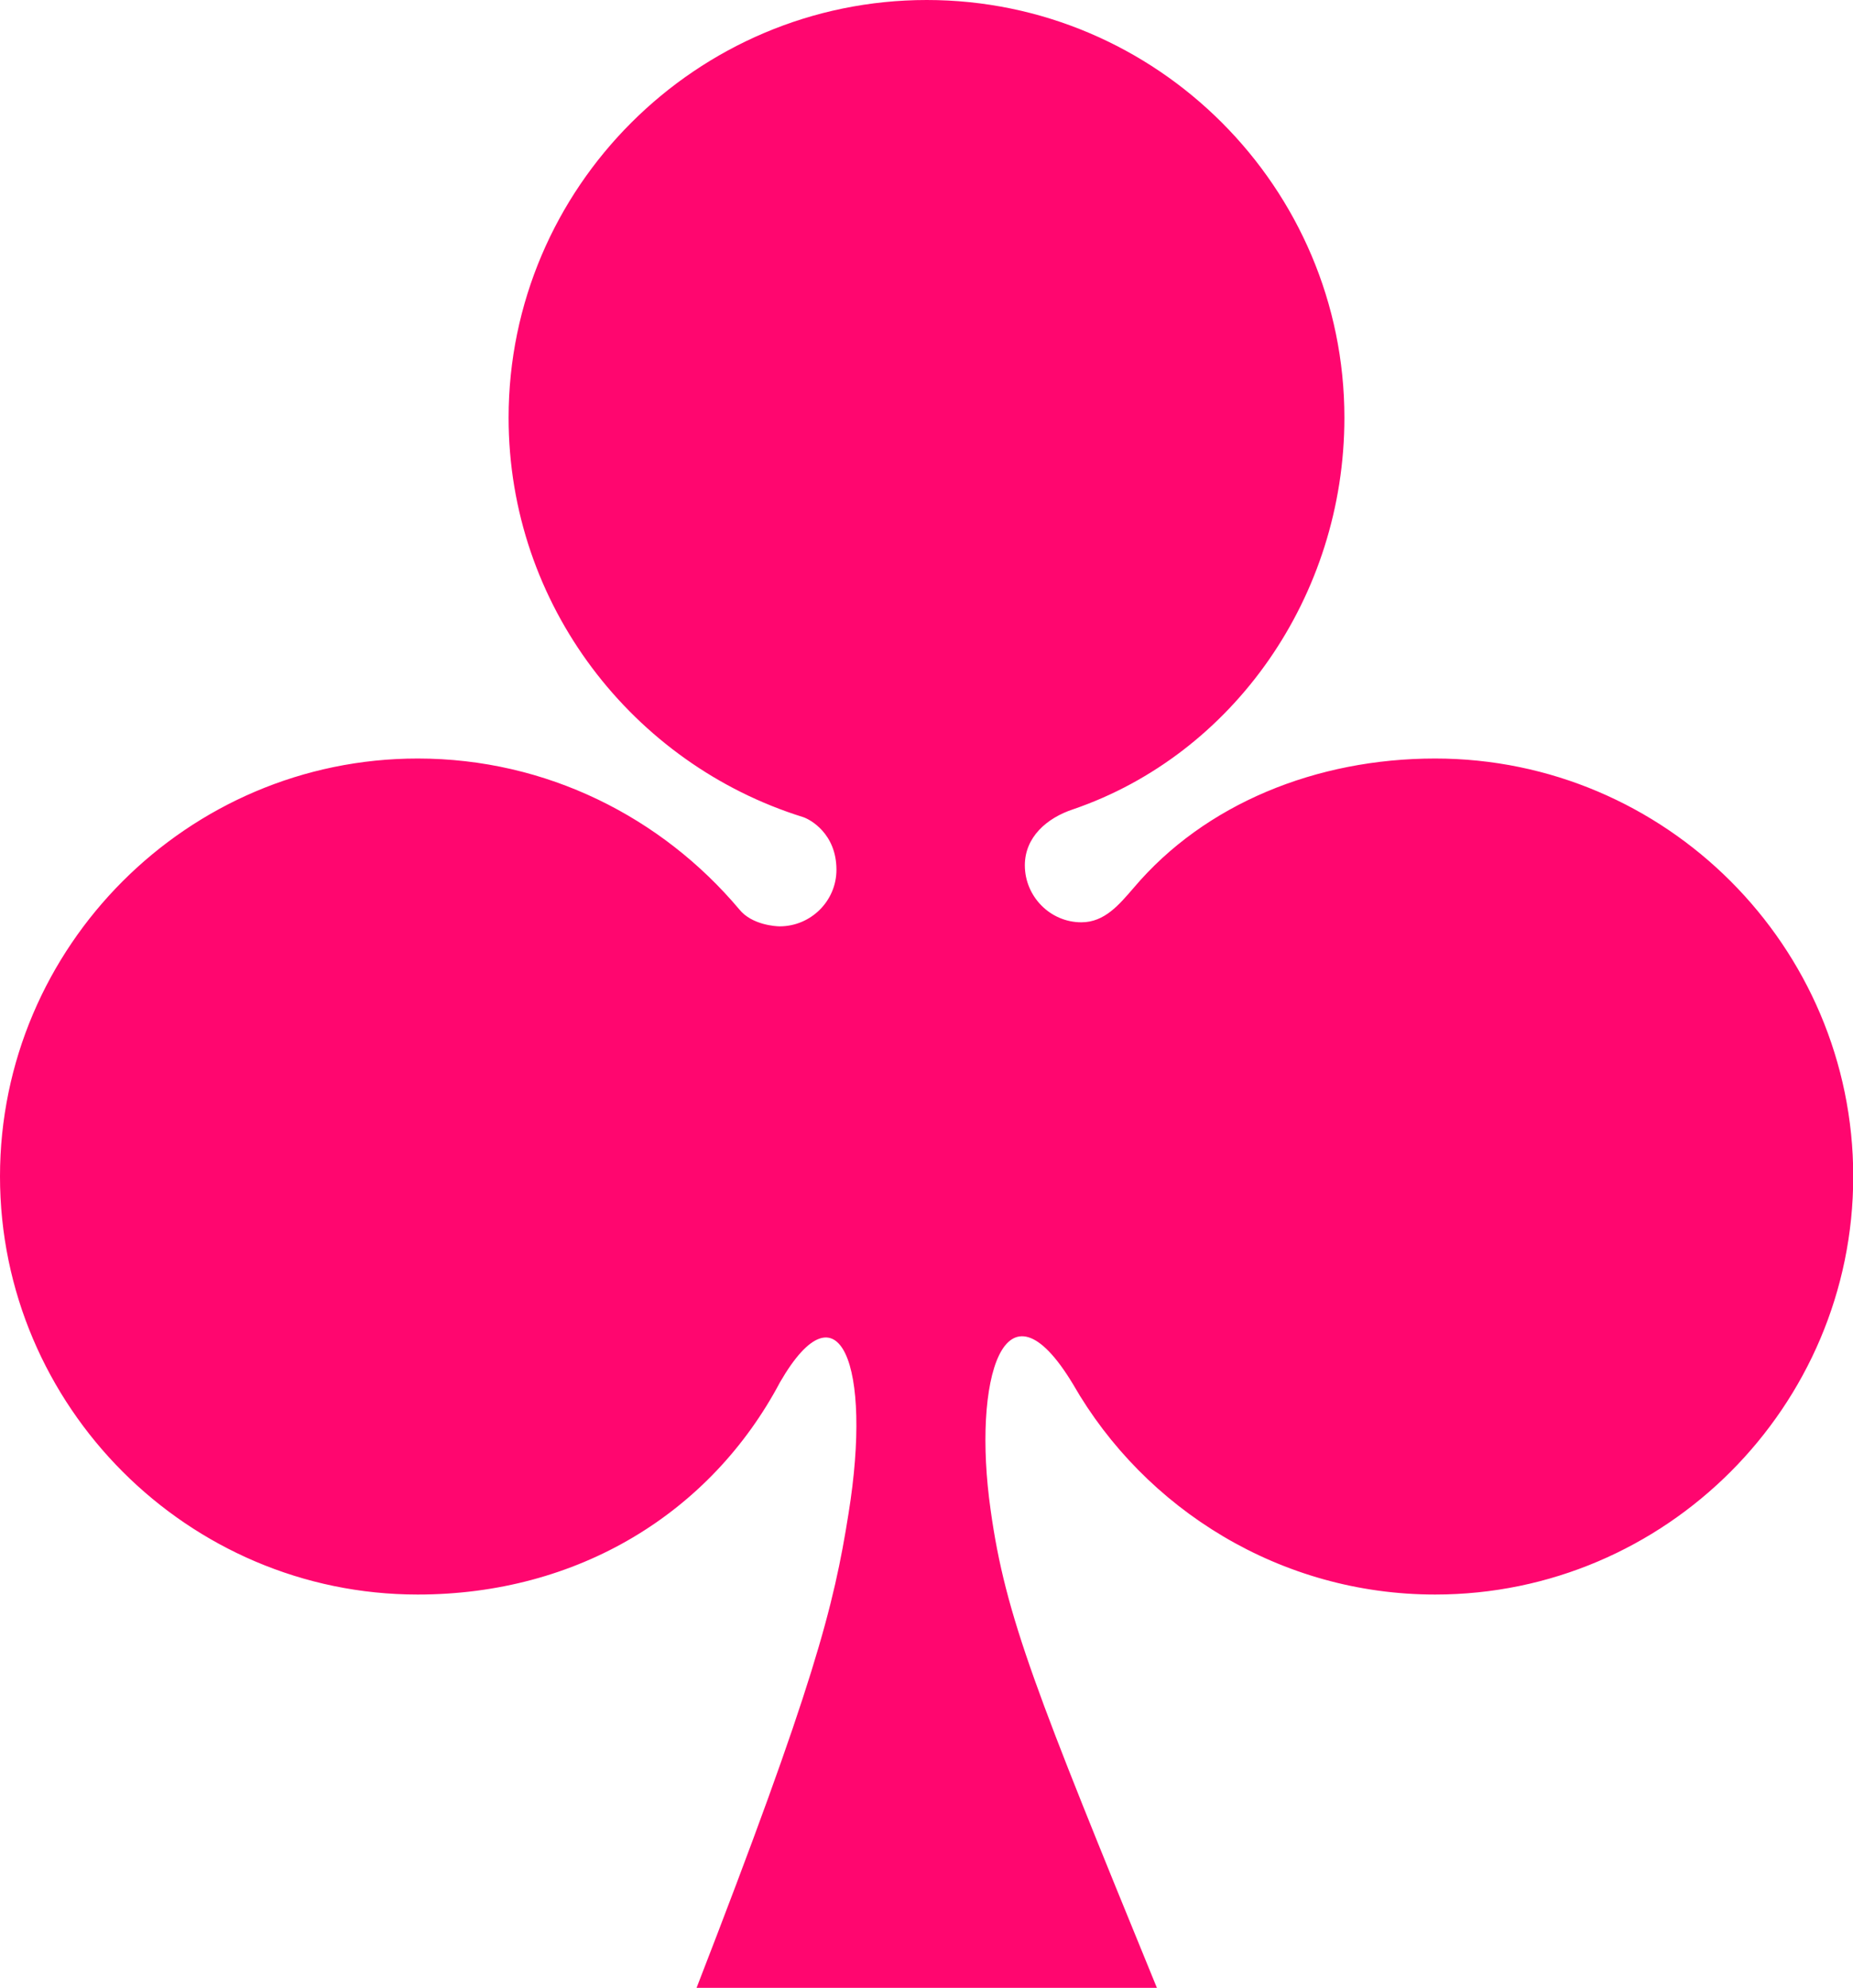 <svg viewBox="0 0 55 59" fill="none" xmlns="http://www.w3.org/2000/svg">
<path fill-rule="evenodd" clip-rule="evenodd" d="M42.597 22.513C39.075 22.513 35.759 23.858 33.649 26.352C33.218 26.85 32.787 27.374 32.097 27.374C31.169 27.374 30.419 26.605 30.419 25.683C30.419 24.847 31.069 24.277 31.858 24.018C36.601 22.392 39.904 17.703 39.904 12.397C39.904 5.572 34.339 0 27.507 0C20.675 0 15.096 5.572 15.096 12.397C15.096 17.962 18.79 22.678 23.832 24.25C24.044 24.316 24.827 24.741 24.827 25.815C24.827 26.744 24.064 27.494 23.142 27.494C23.049 27.494 22.319 27.461 21.942 26.989C19.647 24.263 16.23 22.513 12.397 22.513C5.578 22.513 0 28.091 0 34.916C0 41.741 5.578 47.326 12.397 47.326C17.146 47.326 21.093 44.913 23.156 41.018C24.9 38.007 25.902 40.495 25.185 44.925C24.748 47.684 24.177 49.973 20.675 59H34.339C30.777 50.291 29.842 47.989 29.403 44.813C28.853 40.959 29.801 37.682 31.85 41.085C33.98 44.799 38.013 47.326 42.596 47.326C49.441 47.326 55.007 41.741 55.007 34.916C55.007 28.091 49.441 22.513 42.597 22.513Z" fill="#FF066F"/>
</svg>
